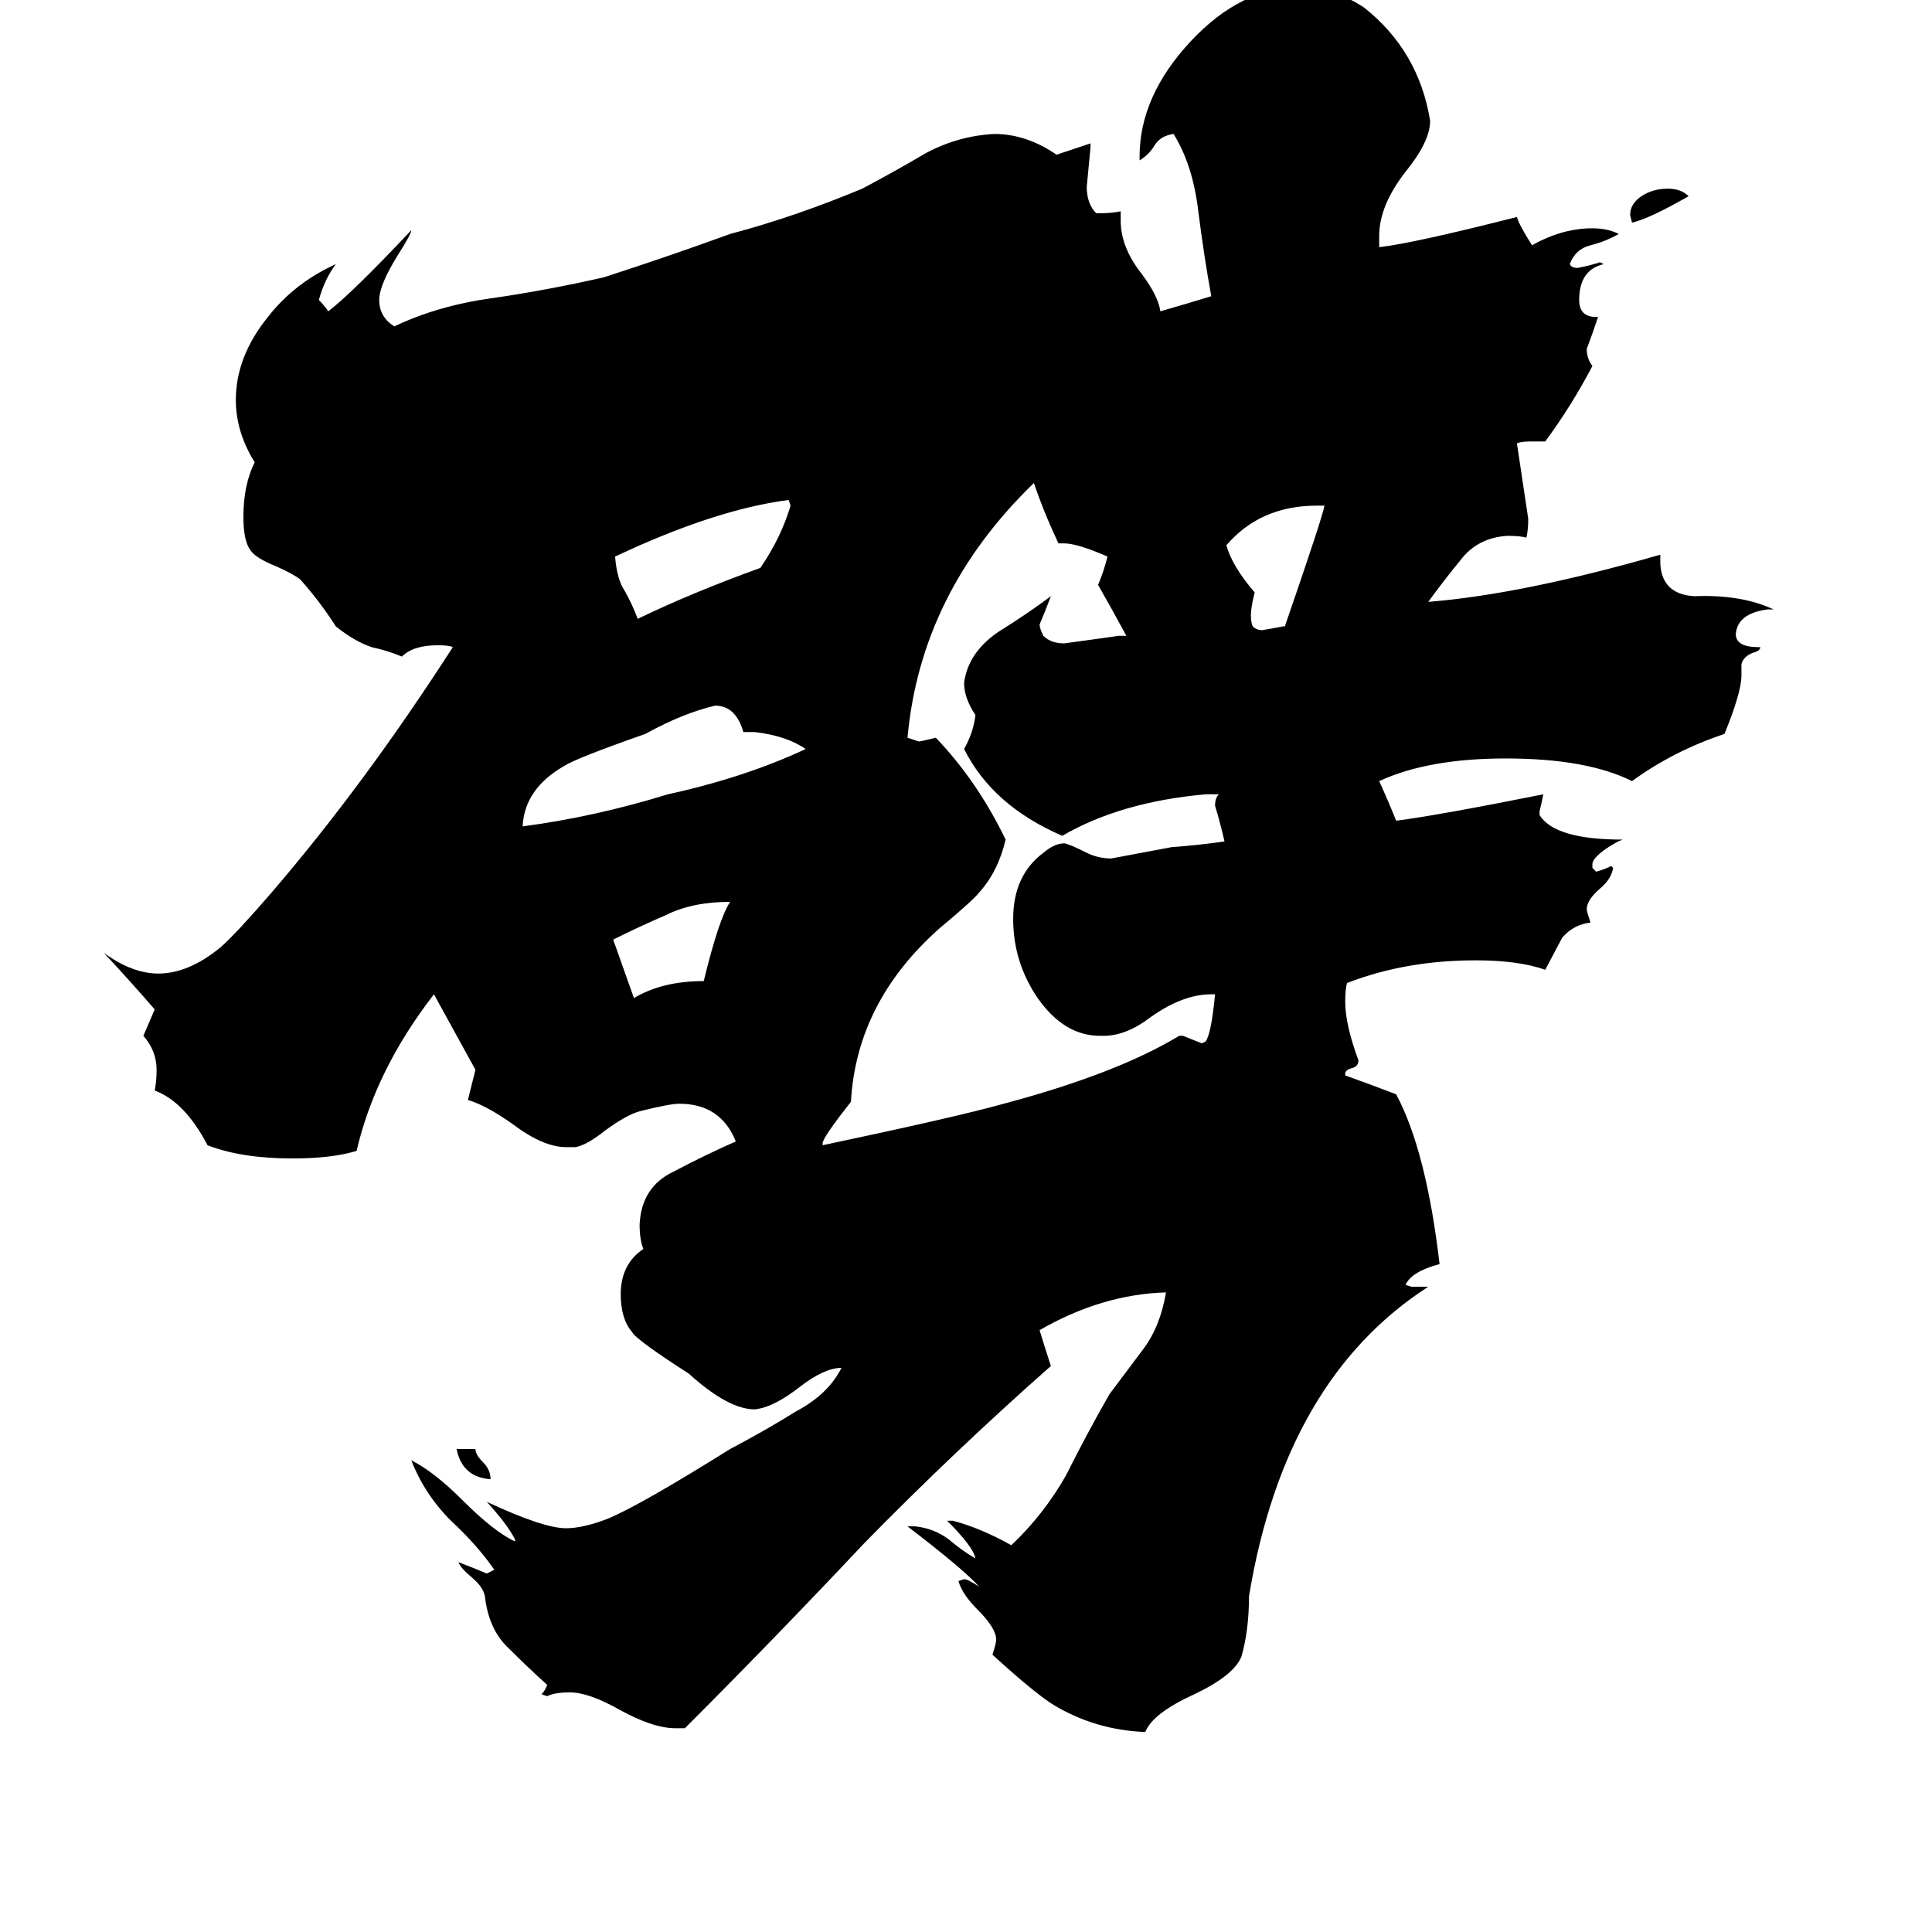 <svg xmlns="http://www.w3.org/2000/svg" viewBox="0 -800 1024 1024">
	<path fill="#000000" d="M242 -32H252Q252 -29 256 -25Q260 -21 260 -16Q245 -17 242 -32ZM895 -696Q874 -684 865 -682L864 -686Q864 -692 870 -696Q876 -700 884 -700Q891 -700 895 -696ZM325 -302L336 -271Q351 -280 373 -280Q381 -313 387 -322Q367 -322 353 -315Q339 -309 325 -302ZM680 -468H681Q701 -526 702 -532H698Q668 -532 650 -511Q653 -500 665 -486Q663 -478 663 -474Q663 -470 664 -468Q666 -466 669 -466Q675 -467 680 -468ZM418 -535Q379 -530 326 -505Q327 -493 331 -487Q335 -480 338 -472Q367 -486 403 -499Q414 -515 419 -532ZM400 -412H394Q390 -426 379 -426Q362 -422 342 -411Q305 -398 299 -394Q278 -382 277 -362Q315 -367 354 -379Q395 -388 427 -403Q417 -410 400 -412ZM625 -251H627Q632 -249 637 -247L639 -248Q642 -252 644 -273H642Q627 -273 610 -261Q597 -251 585 -251H583Q564 -251 550 -271Q537 -290 537 -313Q537 -336 553 -348Q559 -353 564 -353Q566 -353 576 -348Q582 -345 589 -345Q605 -348 621 -351Q635 -352 649 -354Q647 -363 644 -373Q644 -377 646 -379H639Q594 -375 563 -357Q526 -373 511 -403Q516 -412 517 -421Q511 -430 511 -438Q513 -454 529 -465Q545 -475 557 -484Q554 -476 551 -469Q551 -467 553 -463Q557 -459 564 -459Q579 -461 593 -463H597Q590 -476 582 -490Q585 -497 587 -505Q571 -512 564 -512H561Q553 -529 548 -544Q488 -486 481 -409Q484 -408 487 -407Q488 -407 496 -409Q518 -386 533 -355Q529 -338 519 -327Q516 -323 498 -308Q454 -269 451 -216Q436 -197 436 -194V-193Q507 -208 532 -215Q592 -231 625 -251ZM748 -118H757Q681 -69 662 46Q662 64 658 78Q654 88 633 98Q611 108 607 118Q581 117 559 104Q549 98 526 77Q528 71 528 69Q528 63 518 53Q510 45 508 38L511 37Q513 37 519 41Q511 32 481 9H485Q495 10 503 16Q510 22 517 26Q516 20 502 6H505Q520 10 536 19Q553 3 565 -18Q576 -40 588 -61Q597 -73 606 -85Q615 -97 618 -115Q584 -114 551 -95Q554 -85 557 -76Q506 -31 458 18Q411 68 363 116H358Q346 116 328 106Q312 97 302 97Q294 97 290 99L287 98Q289 96 290 93Q280 84 270 74Q259 64 257 46Q256 41 250 36Q244 31 243 28Q251 31 258 34Q260 33 262 32Q253 19 239 6Q225 -8 218 -26Q230 -20 245 -5Q262 12 273 17V16Q269 8 258 -4Q288 10 300 10Q309 10 322 5Q339 -2 387 -32Q406 -42 422 -52Q439 -61 446 -75Q437 -75 424 -65Q410 -54 400 -53Q386 -53 365 -72Q337 -90 335 -94Q329 -101 329 -114Q329 -130 341 -138Q339 -143 339 -151Q340 -171 357 -179Q374 -188 390 -195Q382 -215 360 -215Q355 -215 339 -211Q332 -209 321 -201Q311 -193 305 -192H300Q288 -192 272 -204Q258 -214 248 -217Q250 -225 252 -233Q241 -253 230 -273Q199 -233 189 -190Q176 -186 155 -186Q128 -186 110 -193Q98 -216 82 -222Q83 -227 83 -233Q83 -243 76 -251Q79 -258 82 -265Q69 -280 55 -295Q70 -284 84 -284Q100 -284 117 -298Q125 -305 144 -327Q193 -384 240 -457Q238 -458 232 -458Q219 -458 213 -452Q206 -455 197 -457Q188 -460 178 -468Q169 -482 159 -493Q155 -496 146 -500Q136 -504 133 -508Q129 -513 129 -526Q129 -543 135 -555Q125 -571 125 -588Q125 -611 142 -632Q156 -650 178 -660Q172 -652 169 -641Q172 -638 174 -635Q187 -645 218 -678Q218 -676 211 -665Q201 -649 201 -641Q201 -632 209 -627Q232 -638 261 -642Q289 -646 320 -653Q354 -664 387 -676Q421 -685 457 -700Q474 -709 491 -719Q508 -728 527 -729Q544 -729 560 -718Q569 -721 578 -724V-722Q577 -711 576 -701Q576 -692 581 -687H584Q589 -687 594 -688V-683Q594 -669 605 -655Q614 -643 615 -635Q629 -639 642 -643Q638 -665 635 -689Q632 -713 622 -729Q615 -728 612 -723Q609 -718 604 -715V-717Q604 -749 631 -778Q658 -807 690 -807Q706 -807 723 -796Q752 -773 758 -736Q758 -725 745 -709Q731 -691 731 -675V-669Q749 -671 804 -685Q805 -681 812 -670Q828 -679 844 -679Q852 -679 858 -676Q851 -672 843 -670Q835 -668 832 -660Q833 -658 836 -658Q842 -659 848 -661L850 -660Q837 -657 837 -641Q837 -632 846 -632H847Q844 -623 841 -615Q841 -610 844 -606Q833 -585 819 -566H811Q806 -566 804 -565Q807 -545 810 -525Q810 -519 809 -515Q806 -516 799 -516Q783 -515 774 -503Q765 -492 757 -481Q807 -485 880 -506V-501Q881 -485 898 -484Q923 -485 940 -477H937Q921 -475 920 -464Q920 -457 932 -457H933Q933 -455 929 -454Q924 -452 923 -448V-442Q923 -433 914 -411Q887 -402 865 -386Q841 -398 798 -398Q757 -398 731 -386Q736 -375 740 -365Q763 -368 818 -379Q817 -374 816 -370V-368Q824 -355 860 -355Q857 -354 851 -350Q844 -345 844 -342V-340L846 -338Q850 -339 854 -341L855 -340Q854 -334 848 -329Q841 -323 841 -318Q841 -317 843 -311Q834 -310 828 -303Q827 -301 819 -286Q805 -291 782 -291Q745 -291 714 -279Q713 -276 713 -269Q713 -257 720 -238Q720 -235 717 -234Q713 -233 713 -231V-230Q727 -225 740 -220Q756 -190 763 -130Q748 -126 745 -119Z"/>
</svg>